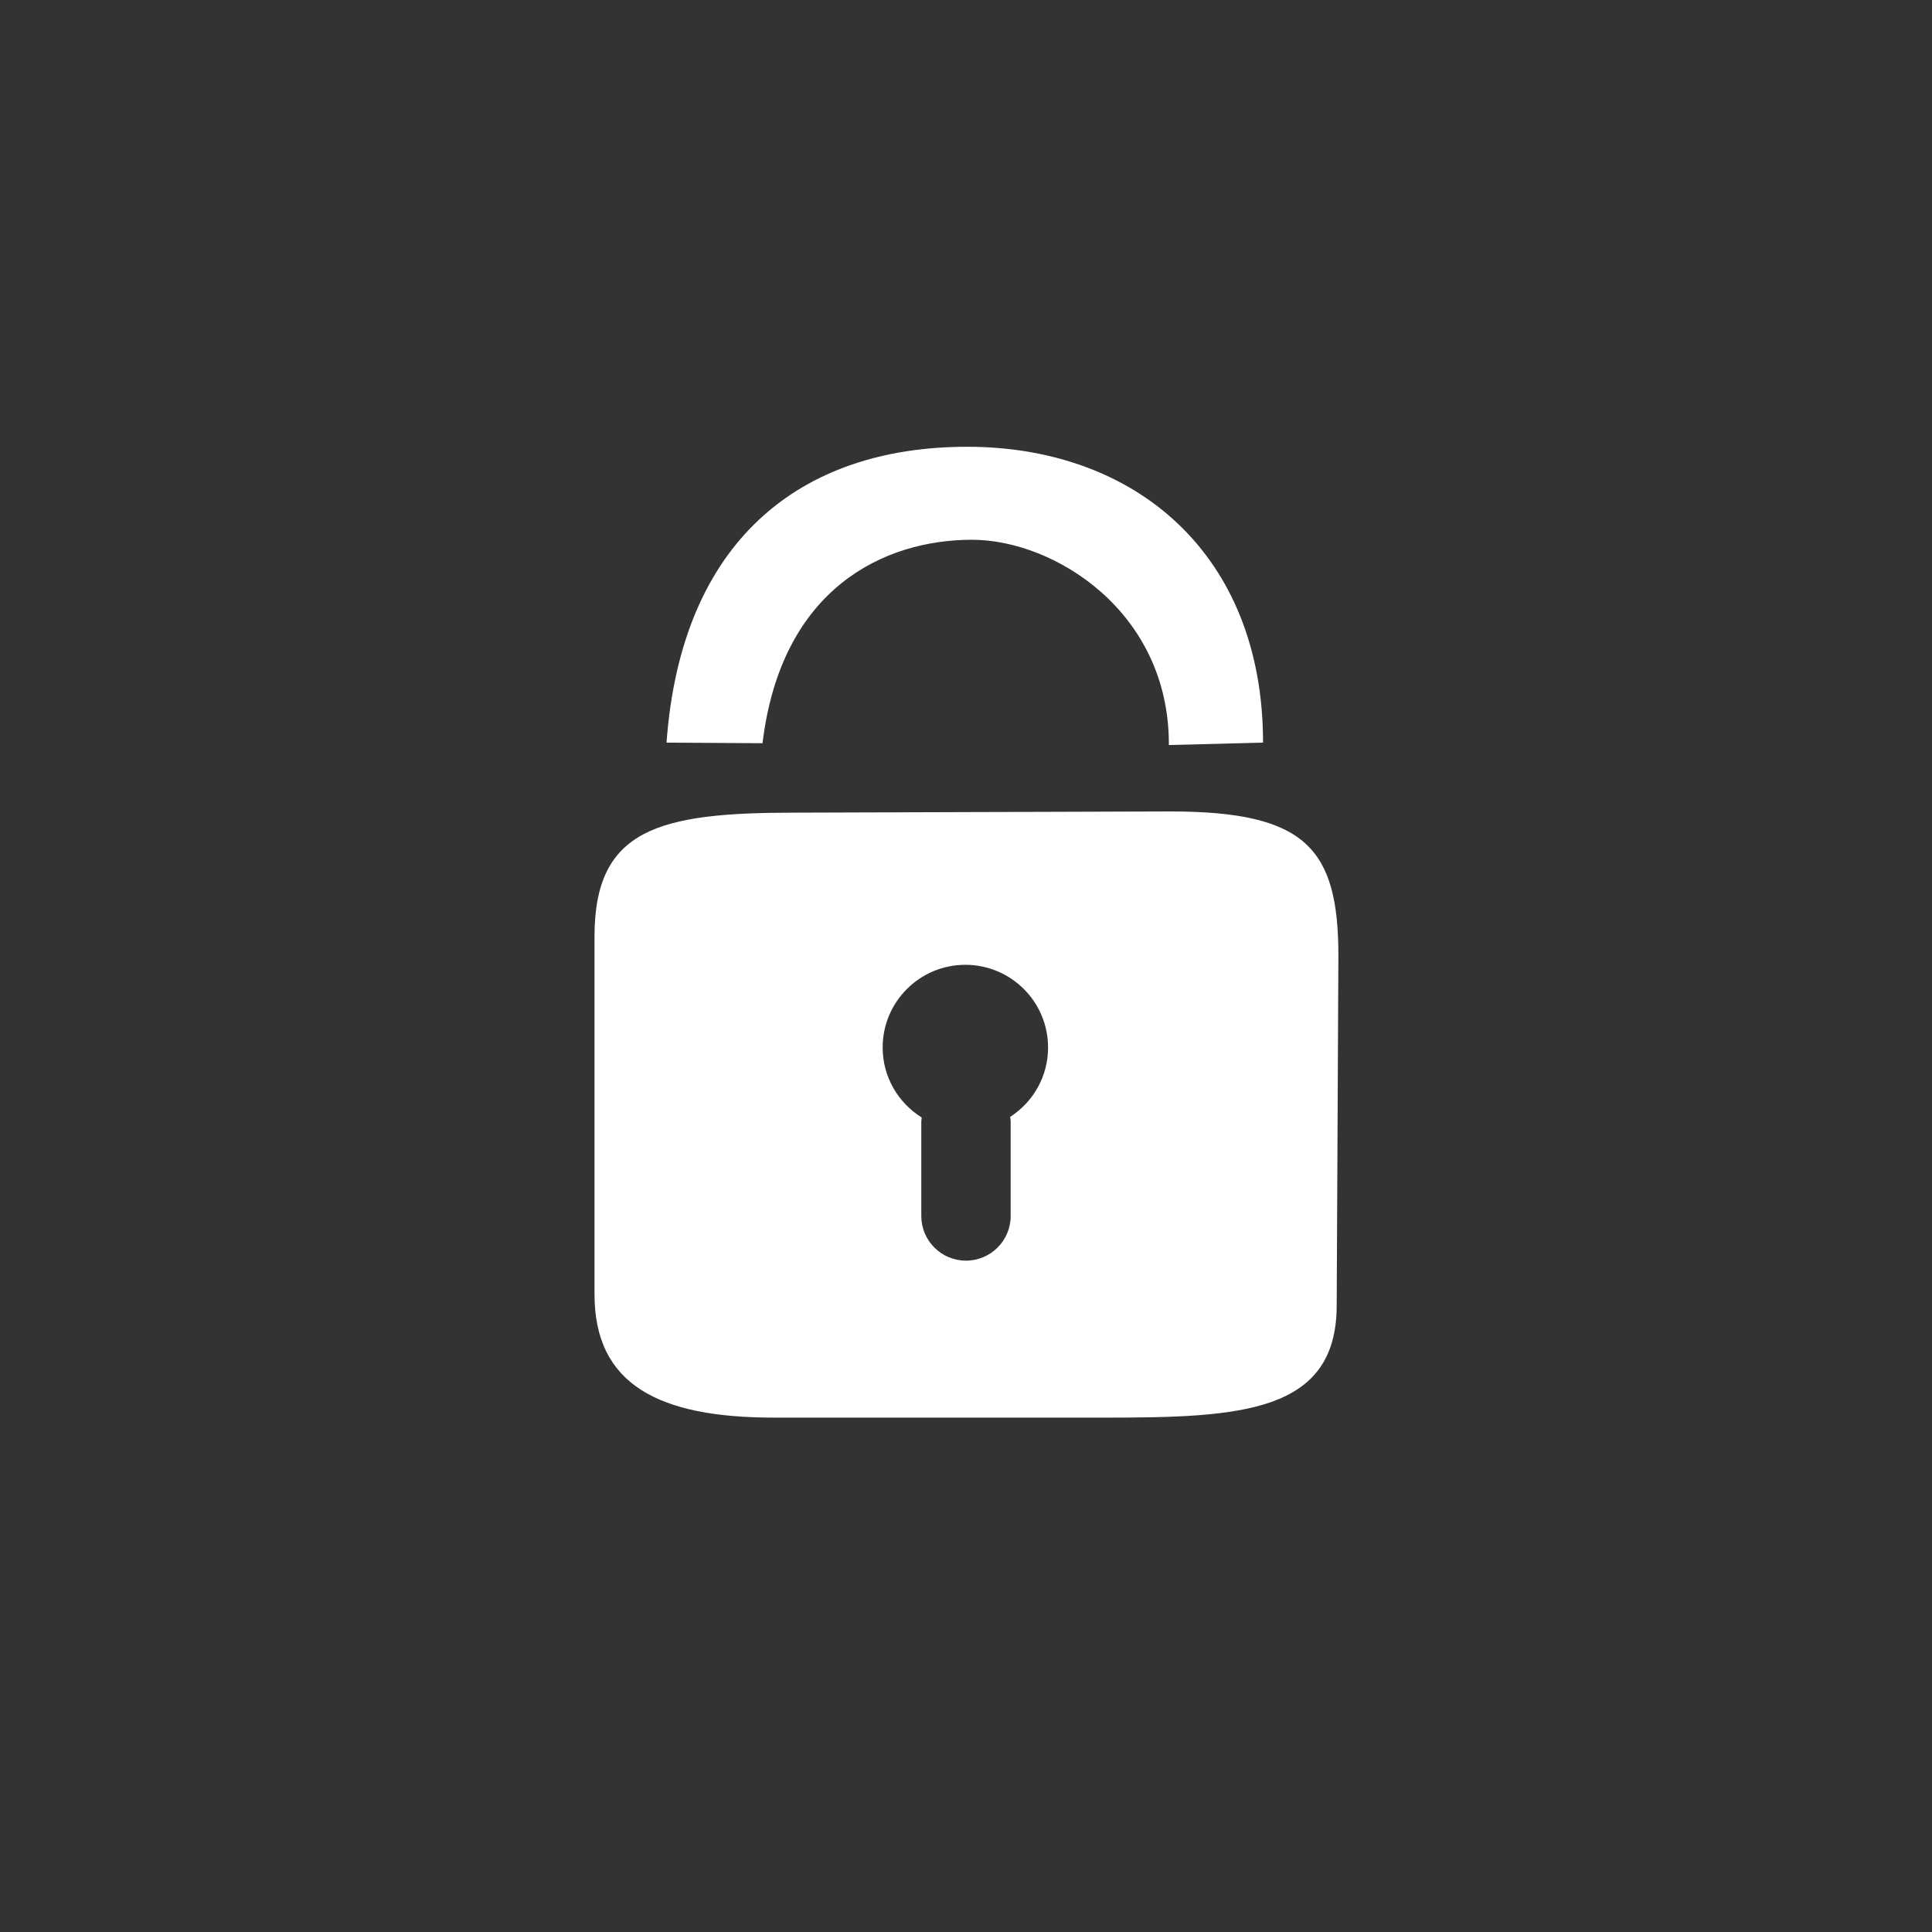 <?xml version="1.0" encoding="utf-8"?>
<!-- Generator: Adobe Illustrator 16.0.0, SVG Export Plug-In . SVG Version: 6.00 Build 0)  -->
<!DOCTYPE svg PUBLIC "-//W3C//DTD SVG 1.1//EN" "http://www.w3.org/Graphics/SVG/1.1/DTD/svg11.dtd">
<svg version="1.1" id="Layer_1" xmlns="http://www.w3.org/2000/svg" xmlns:xlink="http://www.w3.org/1999/xlink" x="0px" y="0px"
	 width="100px" height="100px" viewBox="0 0 100 100" enable-background="new 0 0 100 100" xml:space="preserve">
<rect x="0" y="0" width="100" height="100" fill="#333333" stroke="none"/>
<path fill="#FFFFFF" d="M60.563,42l-19.438,0.063c-7.002,0-10.353,0.823-10.353,6.404v18.478c-0.022,4.743,3.353,6.431,9.29,6.431
	h17.125c7.002,0,12-0.231,12-5.813l0.088-18.096C69.275,43.885,67.564,42,60.563,42z M52.287,57.81
	c0.009,0.084,0.025,0.166,0.025,0.253v4.875c0,1.277-1.035,2.313-2.313,2.313s-2.313-1.035-2.313-2.313v-4.875
	c0-0.075,0.015-0.146,0.022-0.221c-1.211-0.756-2.022-2.091-2.022-3.623c0-2.364,1.917-4.281,4.281-4.281
	c2.364,0,4.281,1.917,4.281,4.281C54.25,55.727,53.466,57.047,52.287,57.81z"/>
<path fill="#FFFFFF" d="M65.375,38.438L60.5,38.563c0.031-6.906-5.938-10.625-10.188-10.625c-4.546,0-9.875,2.5-10.844,10.531
	L34.5,38.438c0.75-10.375,6.847-15.313,15.563-15.313S65.375,28.688,65.375,38.438z"/>
</svg>
